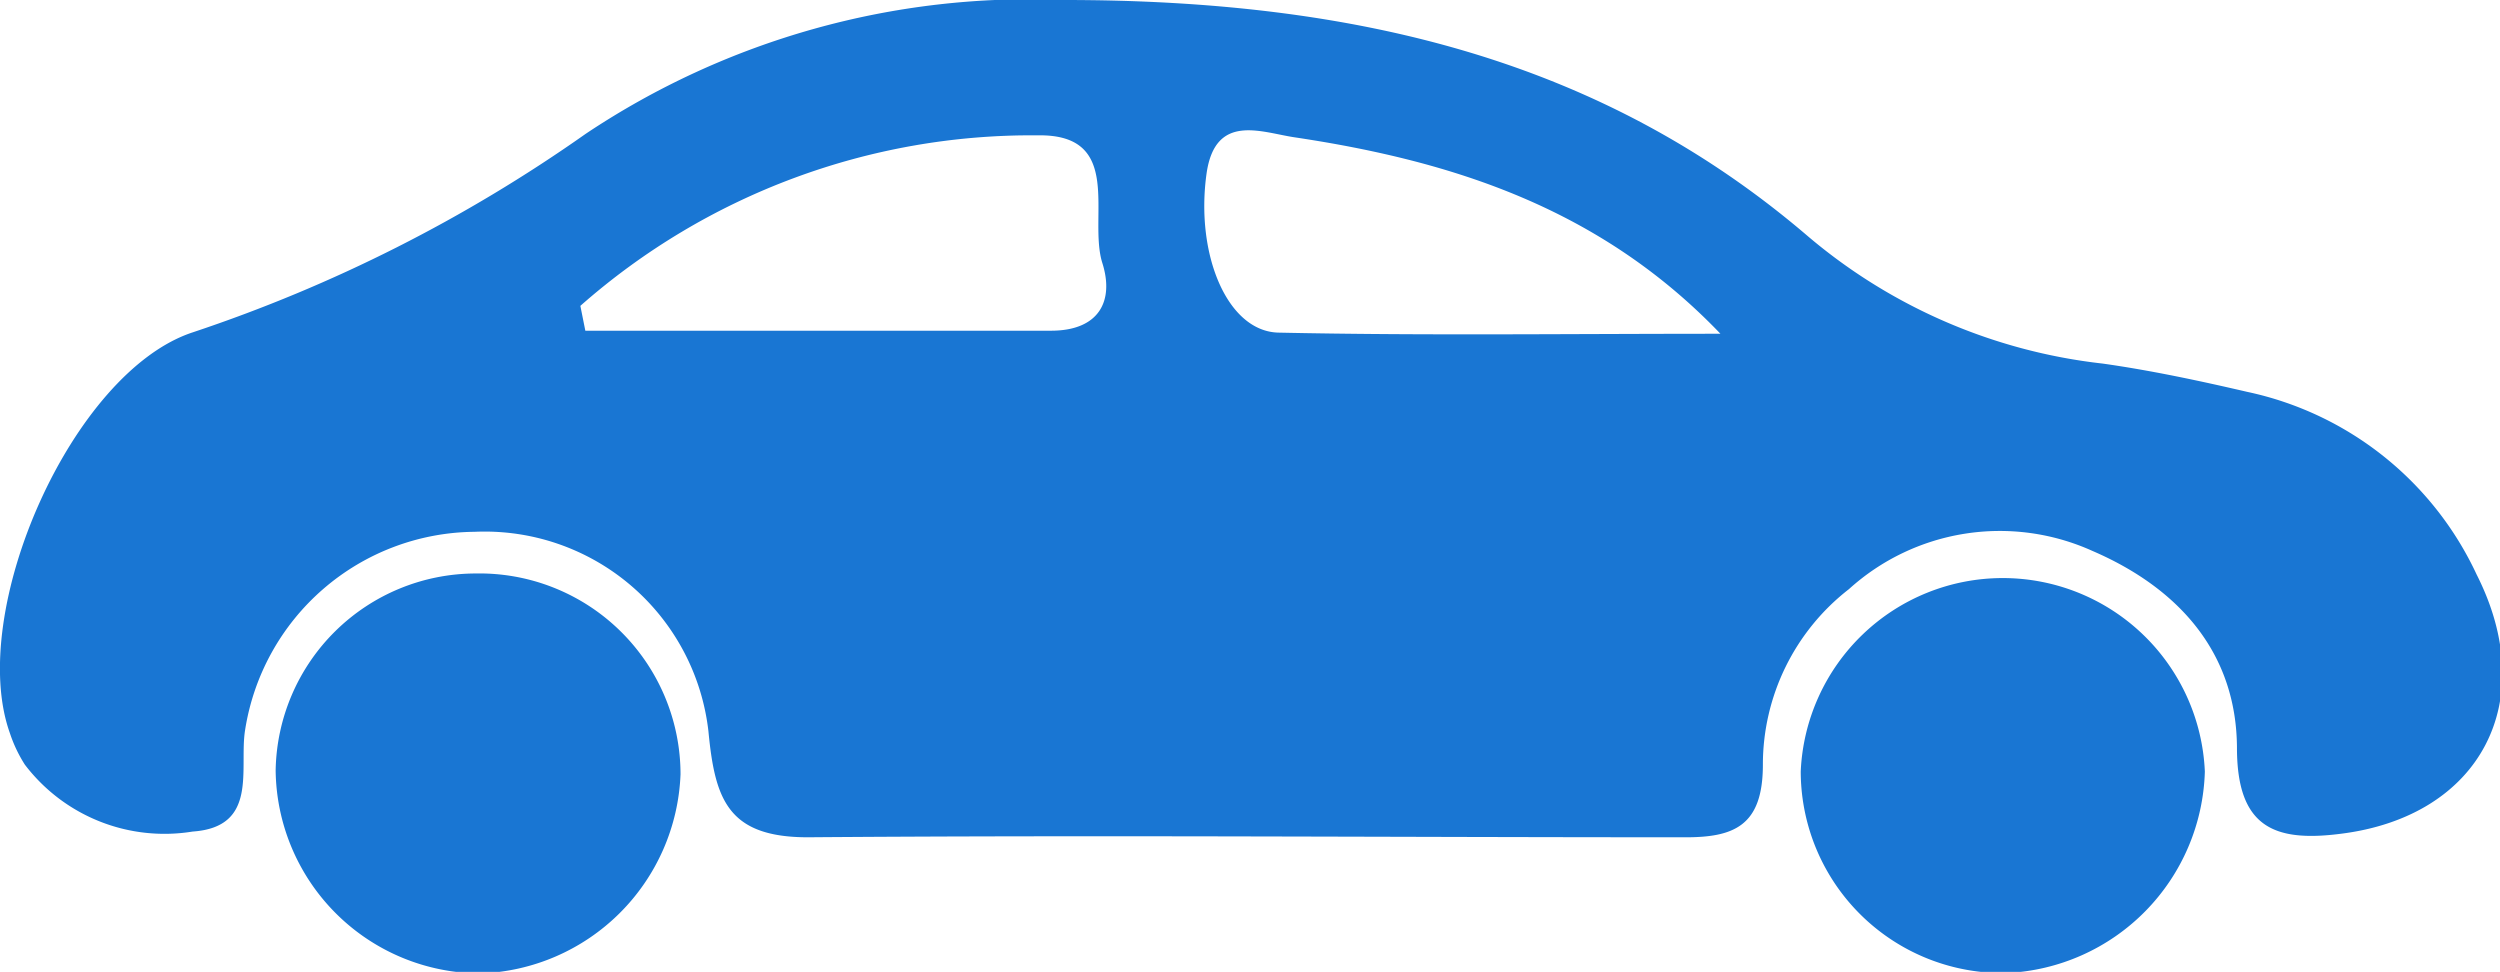 <svg xmlns="http://www.w3.org/2000/svg" viewBox="0 0 65.39 25.42"><defs><style>.cls-1{fill:#1976d3;}</style></defs><title>My vehicle car</title><g id="Layer_2" data-name="Layer 2"><g id="Layer_1-2" data-name="Layer 1"><path class="cls-1" d="M27.83,0c7.73,0,14.09,1.61,19.4,6.13A14.4,14.4,0,0,0,55,9.51c1.27.18,2.53.45,3.78.74a8.59,8.59,0,0,1,6,4.78c1.68,3.32.1,6.33-3.57,6.78-1.73.22-2.69-.18-2.7-2.22,0-2.52-1.53-4.21-3.78-5.18a5.88,5.88,0,0,0-6.37,1A5.81,5.81,0,0,0,46.11,20c0,1.61-.76,1.91-2.08,1.9-7.64,0-15.27-.06-22.9,0-2.1,0-2.43-1-2.6-2.77a5.89,5.89,0,0,0-6.12-5.22,6.13,6.13,0,0,0-6,5.19c-.16,1,.36,2.53-1.37,2.65A4.59,4.59,0,0,1,.65,20a3.65,3.65,0,0,1-.39-.82C-.88,16,1.89,9.72,5.05,8.69A39.53,39.53,0,0,0,15.32,3.5,20.9,20.9,0,0,1,27.83,0ZM15.18,8l.13.65H27.49c1.26,0,1.66-.78,1.34-1.78-.37-1.2.58-3.37-1.69-3.33A17.85,17.85,0,0,0,15.18,8ZM45,8.73c-3.14-3.28-7-4.52-11.15-5.14-.86-.13-2.06-.64-2.29.94-.3,2.12.54,4.14,1.88,4.17C37.18,8.78,40.93,8.73,45,8.73Z"/><path class="cls-1" d="M12.44,15a5.26,5.26,0,0,1,5.36,5.25,5.42,5.42,0,0,1-5.24,5.21,5.37,5.37,0,0,1-5.35-5.31A5.24,5.24,0,0,1,12.44,15Z"/><path class="cls-1" d="M47.1,20.18a5.29,5.29,0,0,1,10.57,0,5.43,5.43,0,0,1-5.19,5.27A5.28,5.28,0,0,1,47.1,20.18Z"/></g></g></svg>